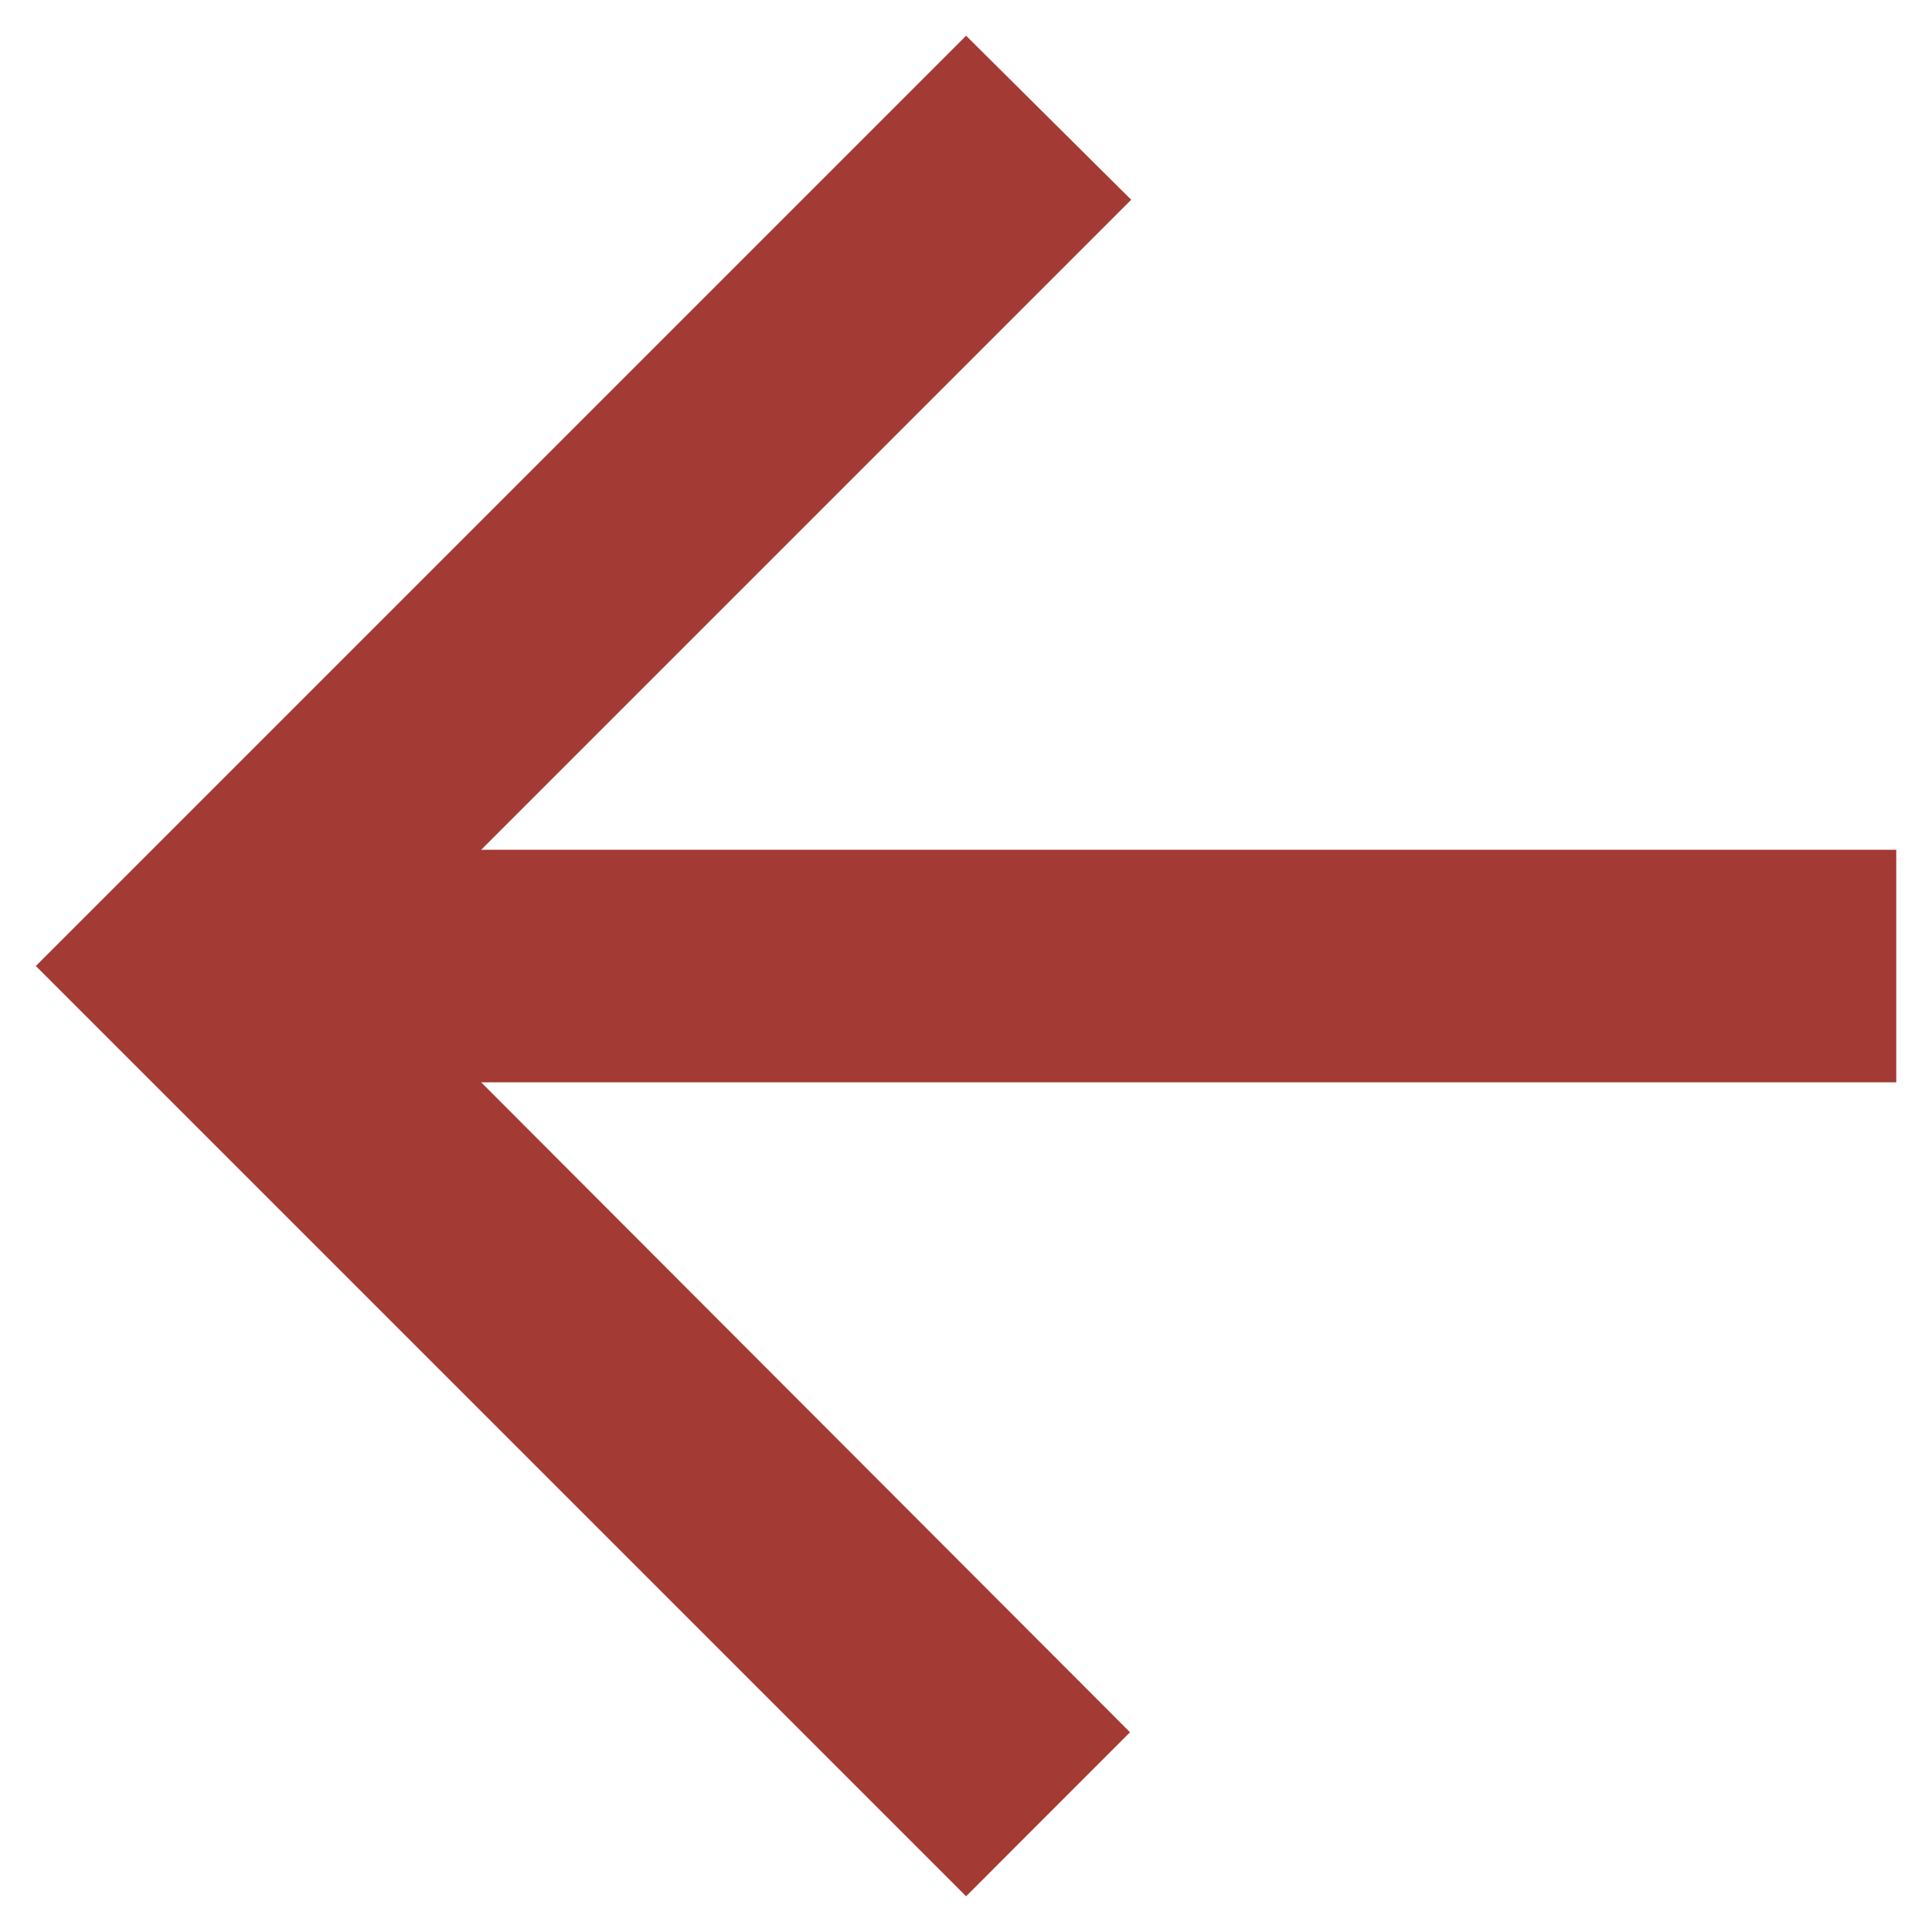 <svg width="18" height="18" viewBox="0 0 18 18" fill="none" xmlns="http://www.w3.org/2000/svg">
<path d="M17.667 7.917H4.483L10.539 1.861L9.001 0.333L0.334 9L9.001 17.667L10.528 16.139L4.483 10.084H17.667V7.917Z" fill="#A33A34"/>
</svg>
